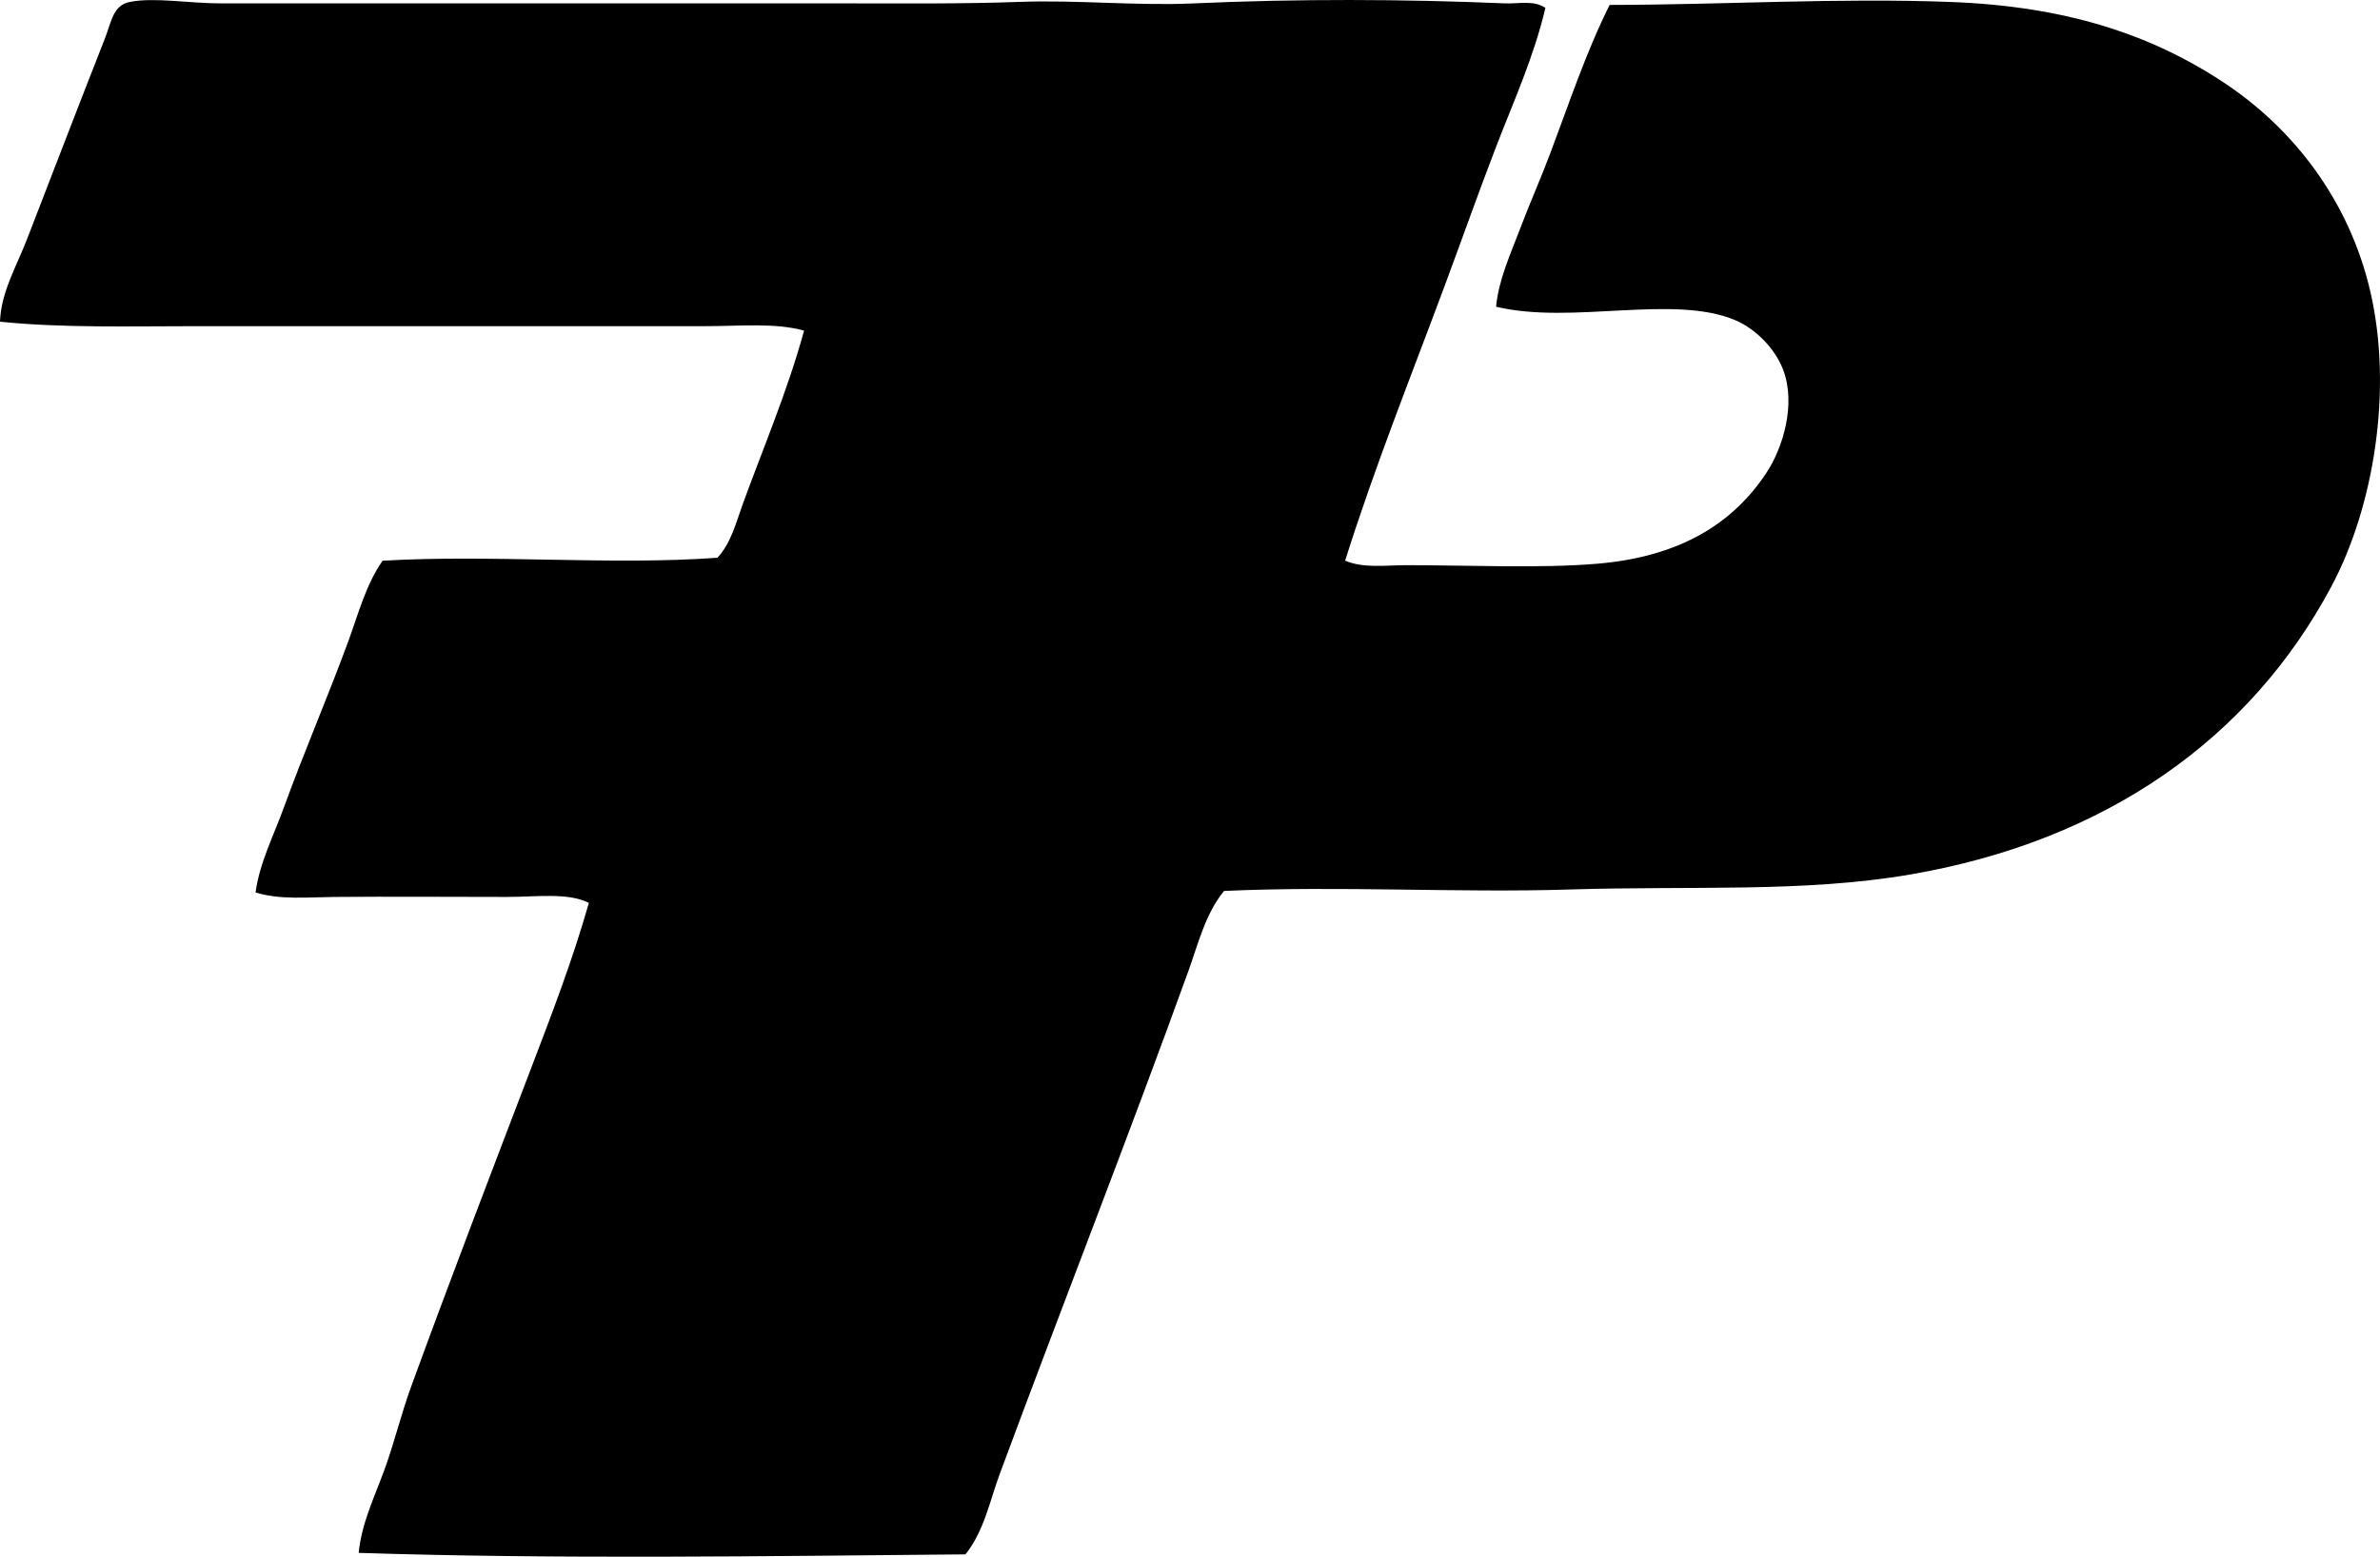 <?xml version="1.0" encoding="iso-8859-1"?>
<!-- Generator: Adobe Illustrator 19.2.0, SVG Export Plug-In . SVG Version: 6.00 Build 0)  -->
<svg version="1.1" xmlns="http://www.w3.org/2000/svg" xmlns:xlink="http://www.w3.org/1999/xlink" x="0px" y="0px"
	 viewBox="0 0 76.758 50.219" style="enable-background:new 0 0 76.758 50.219;" xml:space="preserve">
<g id="Seitsenpainos">
	<path style="fill-rule:evenodd;clip-rule:evenodd;" d="M49.841,0.254c-0.364,1.564-1.027,3.018-1.591,4.483
		c-0.568,1.477-1.093,2.965-1.639,4.434c-1.093,2.945-2.262,5.848-3.229,8.917c0.6,0.253,1.3,0.145,1.976,0.145
		c2.009,0,4.313,0.11,6.17-0.048c2.677-0.228,4.377-1.314,5.447-2.94c0.527-0.802,0.959-2.211,0.53-3.326
		c-0.268-0.697-0.903-1.32-1.542-1.59c-1.997-0.846-5.268,0.153-7.713-0.434c0.083-0.874,0.463-1.69,0.771-2.506
		c0.305-0.807,0.66-1.605,0.964-2.41c0.617-1.634,1.166-3.298,1.928-4.82c3.707-0.005,7.344-0.233,10.99-0.096
		c3.695,0.139,6.441,1.029,8.821,2.603c2.219,1.467,4.039,3.78,4.724,6.748c0.729,3.157,0.113,6.93-1.253,9.496
		c-2.614,4.908-7.264,8.218-13.593,9.303c-3.432,0.589-7.046,0.36-10.942,0.482c-3.665,0.115-7.444-0.124-11.183,0.048
		c-0.605,0.736-0.839,1.724-1.157,2.603c-1.935,5.349-4.078,10.81-6.074,16.196c-0.328,0.887-0.509,1.853-1.108,2.603
		c-6.452,0.057-13.133,0.16-19.57-0.048c0.089-0.935,0.501-1.786,0.819-2.651c0.327-0.886,0.545-1.814,0.868-2.699
		c1.256-3.447,2.571-6.873,3.904-10.364c0.655-1.714,1.323-3.458,1.832-5.254c-0.667-0.342-1.684-0.193-2.651-0.193
		c-1.866,0-3.756-0.016-5.543,0c-0.887,0.008-1.774,0.099-2.555-0.145c0.128-0.955,0.588-1.844,0.916-2.748
		c0.652-1.796,1.411-3.548,2.073-5.35c0.325-0.885,0.569-1.837,1.109-2.604c3.519-0.206,7.394,0.153,10.797-0.096
		c0.439-0.463,0.604-1.145,0.819-1.735c0.657-1.806,1.444-3.648,1.976-5.591c-0.924-0.261-2.042-0.145-3.181-0.145
		c-5.493,0.001-10.965,0-16.437,0c-2.157,0-4.295,0.062-6.314-0.144C0.03,9.44,0.521,8.618,0.868,7.725
		c0.809-2.082,1.617-4.203,2.506-6.459C3.6,0.692,3.639,0.169,4.193,0.061c0.795-0.155,1.894,0.048,2.94,0.048
		c6.753,0.001,13.219-0.001,20.148,0c1.847,0,3.733,0.02,5.592-0.048c1.887-0.069,3.765,0.133,5.64,0.048
		c3.325-0.15,6.713-0.14,10.026,0C48.975,0.127,49.458-0.004,49.841,0.254z"/>
</g>
<g id="Layer_1">
</g>
</svg>
